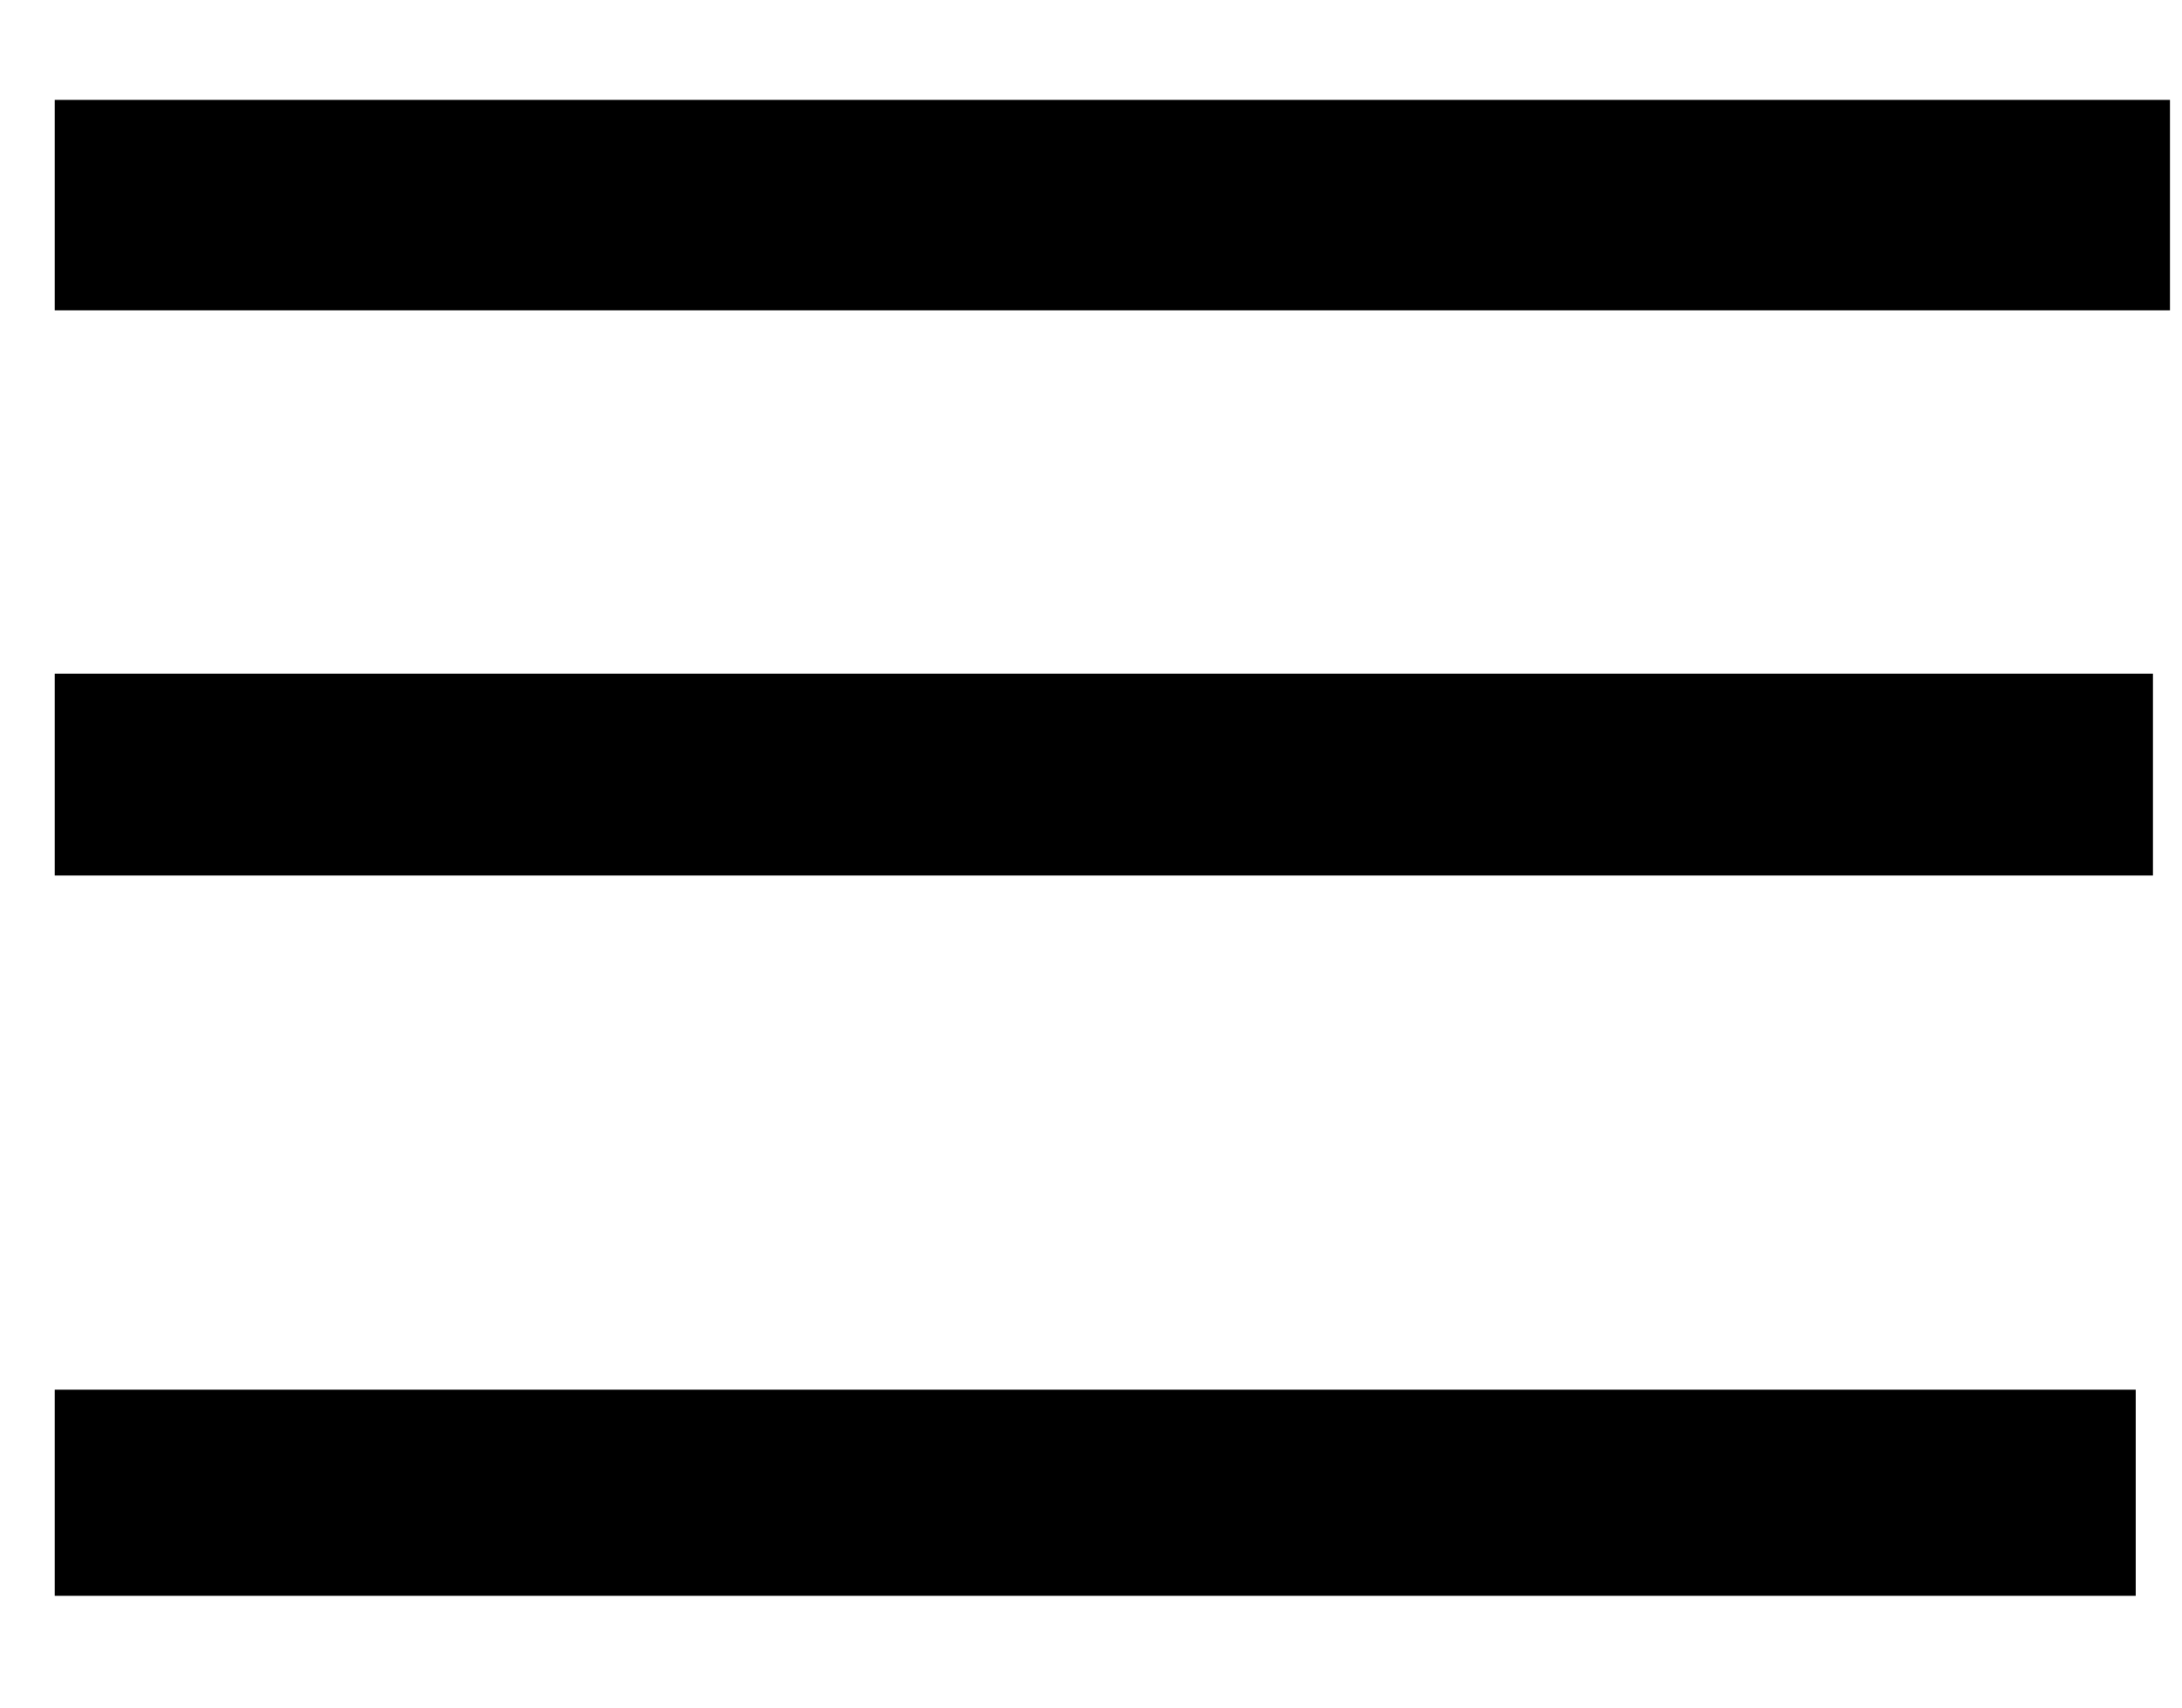 <?xml version="1.0" encoding="UTF-8"?>
<svg width="23px" height="18px" viewBox="0 0 23 18" version="1.1" xmlns="http://www.w3.org/2000/svg" xmlns:xlink="http://www.w3.org/1999/xlink">
    <!-- Generator: Sketch 47.1 (45422) - http://www.bohemiancoding.com/sketch -->
    <title>uEA01-hamburger</title>
    <desc>Created with Sketch.</desc>
    <defs></defs>
    <g id="Page-1" stroke="none" stroke-width="1" fill="none" fill-rule="evenodd">
        <g id="uEA01-hamburger" fill-rule="nonzero" fill="#000000">
            <rect id="Rectangle-path" x="0.577" y="14.649" width="21.935" height="2.173"></rect>
            <rect id="Rectangle-path" x="0.577" y="7.101" width="22.117" height="2.128"></rect>
            <rect id="Rectangle-path" x="0.577" y="1.053" width="22.296" height="2.218"></rect>
        </g>
    </g>
</svg>
